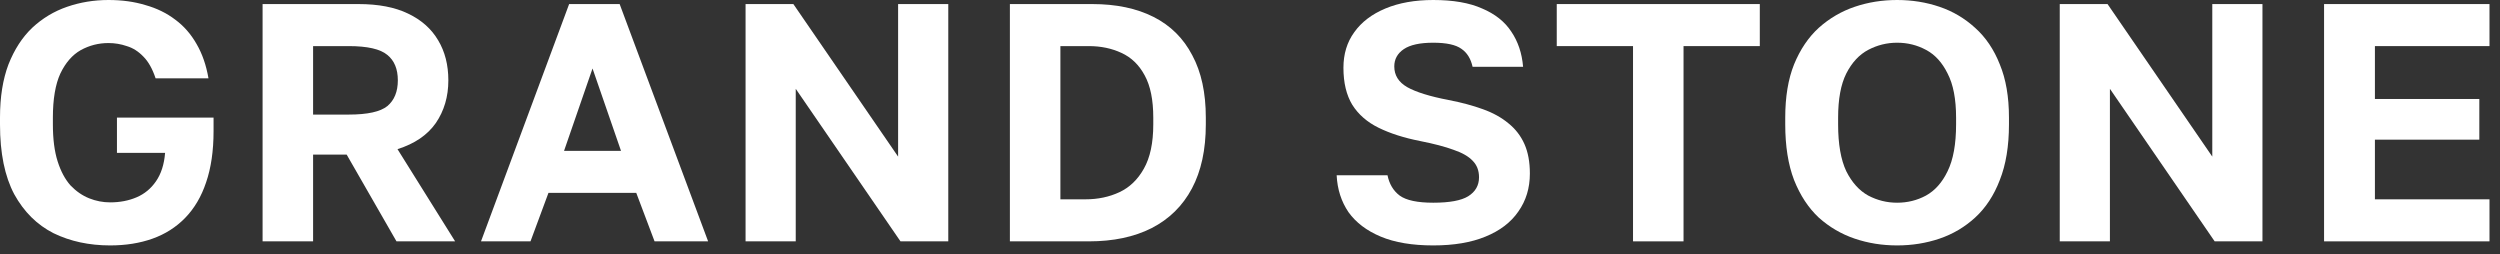 <svg xmlns="http://www.w3.org/2000/svg" width="177" height="18" viewBox="0 0 177 18" fill="none">
  <rect x="0" y="0" width="177" height="18" fill="#333333" stroke="none"/>
  <path d="M7.8 17.376C6.312 17.376 4.976 17.088 3.792 16.512C2.624 15.92 1.696 15 1.008 13.752C0.336 12.488 0 10.84 0 8.808V8.328C0 6.872 0.2 5.616 0.6 4.56C1.016 3.504 1.576 2.64 2.28 1.968C3 1.296 3.824 0.8 4.752 0.48C5.68 0.16 6.656 0 7.68 0C8.64 0 9.512 0.12 10.296 0.36C11.096 0.584 11.8 0.928 12.408 1.392C13.016 1.84 13.52 2.416 13.92 3.12C14.32 3.808 14.6 4.616 14.76 5.544H11.016C10.792 4.872 10.504 4.36 10.152 4.008C9.8 3.64 9.408 3.392 8.976 3.264C8.56 3.12 8.128 3.048 7.68 3.048C6.976 3.048 6.32 3.216 5.712 3.552C5.12 3.888 4.64 4.44 4.272 5.208C3.92 5.976 3.744 7.016 3.744 8.328V8.808C3.744 9.848 3.856 10.72 4.08 11.424C4.304 12.128 4.608 12.696 4.992 13.128C5.392 13.544 5.832 13.848 6.312 14.04C6.792 14.232 7.288 14.328 7.8 14.328C8.488 14.328 9.112 14.208 9.672 13.968C10.232 13.728 10.688 13.352 11.04 12.84C11.408 12.312 11.624 11.64 11.688 10.824H8.28V8.328H15.12V9.288C15.12 10.68 14.944 11.888 14.592 12.912C14.256 13.92 13.76 14.76 13.104 15.432C12.464 16.088 11.696 16.576 10.8 16.896C9.904 17.216 8.904 17.376 7.8 17.376Z" fill="white"/>
  <path d="M18.591 17.088V0.288H25.383C26.791 0.288 27.959 0.512 28.887 0.96C29.831 1.408 30.543 2.04 31.023 2.856C31.503 3.656 31.743 4.6 31.743 5.688C31.743 6.84 31.447 7.848 30.855 8.712C30.263 9.56 29.359 10.176 28.143 10.56L32.223 17.088H28.071L24.543 10.944H22.167V17.088H18.591ZM22.167 8.112H24.687C26.015 8.112 26.927 7.912 27.423 7.512C27.919 7.096 28.167 6.488 28.167 5.688C28.167 4.888 27.919 4.288 27.423 3.888C26.927 3.472 26.015 3.264 24.687 3.264H22.167V8.112Z" fill="white"/>
  <path d="M34.055 17.088L40.295 0.288H43.871L50.135 17.088H46.343L45.047 13.656H38.831L37.559 17.088H34.055ZM39.935 10.68H43.967L41.951 4.848L39.935 10.68Z" fill="white"/>
  <path d="M52.786 17.088V0.288H56.17L63.586 11.088V0.288H67.138V17.088H63.754L56.338 6.288V17.088H52.786Z" fill="white"/>
  <path d="M71.5 17.088V0.288H77.332C79.028 0.288 80.476 0.592 81.676 1.2C82.876 1.808 83.788 2.712 84.412 3.912C85.052 5.096 85.372 6.568 85.372 8.328V8.808C85.372 10.6 85.044 12.112 84.388 13.344C83.732 14.576 82.78 15.512 81.532 16.152C80.3 16.776 78.82 17.088 77.092 17.088H71.5ZM75.076 14.112H76.852C77.732 14.112 78.532 13.944 79.252 13.608C79.972 13.272 80.548 12.72 80.98 11.952C81.428 11.168 81.652 10.12 81.652 8.808V8.328C81.652 7.08 81.452 6.088 81.052 5.352C80.652 4.6 80.1 4.064 79.396 3.744C78.708 3.424 77.94 3.264 77.092 3.264H75.076V14.112Z" fill="white"/>
  <path d="M101.475 17.376C99.987 17.376 98.747 17.168 97.755 16.752C96.763 16.336 96.003 15.76 95.475 15.024C94.963 14.272 94.683 13.4 94.635 12.408H98.235C98.363 13.032 98.651 13.512 99.099 13.848C99.563 14.184 100.355 14.352 101.475 14.352C102.627 14.352 103.451 14.2 103.947 13.896C104.459 13.576 104.715 13.128 104.715 12.552C104.715 12.072 104.563 11.68 104.259 11.376C103.971 11.072 103.523 10.816 102.915 10.608C102.307 10.384 101.515 10.176 100.539 9.984C99.403 9.76 98.427 9.448 97.611 9.048C96.795 8.648 96.171 8.104 95.739 7.416C95.323 6.728 95.115 5.856 95.115 4.8C95.115 3.824 95.371 2.984 95.883 2.28C96.395 1.56 97.131 1 98.091 0.6C99.051 0.2 100.179 0 101.475 0C102.883 0 104.035 0.2 104.931 0.6C105.843 0.984 106.531 1.528 106.995 2.232C107.475 2.936 107.755 3.768 107.835 4.728H104.259C104.131 4.152 103.867 3.728 103.467 3.456C103.067 3.168 102.403 3.024 101.475 3.024C100.531 3.024 99.835 3.176 99.387 3.48C98.939 3.784 98.715 4.192 98.715 4.704C98.715 5.328 99.019 5.816 99.627 6.168C100.251 6.52 101.227 6.824 102.555 7.08C103.467 7.256 104.275 7.472 104.979 7.728C105.699 7.984 106.307 8.32 106.803 8.736C107.299 9.136 107.675 9.624 107.931 10.2C108.187 10.776 108.315 11.472 108.315 12.288C108.315 13.312 108.043 14.208 107.499 14.976C106.971 15.744 106.195 16.336 105.171 16.752C104.163 17.168 102.931 17.376 101.475 17.376Z" fill="white"/>
  <path d="M115.618 17.088V3.264H110.218V0.288H124.594V3.264H119.194V17.088H115.618Z" fill="white"/>
  <path d="M134.315 17.376C133.259 17.376 132.259 17.216 131.315 16.896C130.371 16.576 129.523 16.08 128.771 15.408C128.035 14.72 127.451 13.832 127.019 12.744C126.603 11.656 126.395 10.344 126.395 8.808V8.328C126.395 6.856 126.603 5.6 127.019 4.56C127.451 3.504 128.035 2.64 128.771 1.968C129.523 1.296 130.371 0.8 131.315 0.48C132.259 0.16 133.259 0 134.315 0C135.371 0 136.371 0.16 137.315 0.48C138.259 0.8 139.099 1.296 139.835 1.968C140.587 2.64 141.171 3.504 141.587 4.56C142.019 5.6 142.235 6.856 142.235 8.328V8.808C142.235 10.344 142.019 11.656 141.587 12.744C141.171 13.832 140.587 14.72 139.835 15.408C139.099 16.08 138.259 16.576 137.315 16.896C136.371 17.216 135.371 17.376 134.315 17.376ZM134.315 14.352C135.051 14.352 135.731 14.184 136.355 13.848C136.995 13.496 137.507 12.92 137.891 12.12C138.291 11.304 138.491 10.2 138.491 8.808V8.328C138.491 7.016 138.291 5.976 137.891 5.208C137.507 4.424 136.995 3.864 136.355 3.528C135.731 3.192 135.051 3.024 134.315 3.024C133.595 3.024 132.915 3.192 132.275 3.528C131.635 3.864 131.115 4.424 130.715 5.208C130.331 5.976 130.139 7.016 130.139 8.328V8.808C130.139 10.2 130.331 11.304 130.715 12.12C131.115 12.92 131.635 13.496 132.275 13.848C132.915 14.184 133.595 14.352 134.315 14.352Z" fill="white"/>
  <path d="M145.83 17.088V0.288H149.214L156.63 11.088V0.288H160.182V17.088H156.798L149.382 6.288V17.088H145.83Z" fill="white"/>
  <path d="M164.544 17.088V0.288H176.256V3.264H168.144V7.008H175.536V9.888H168.144V14.112H176.256V17.088H164.544Z" fill="white"/>
</svg>